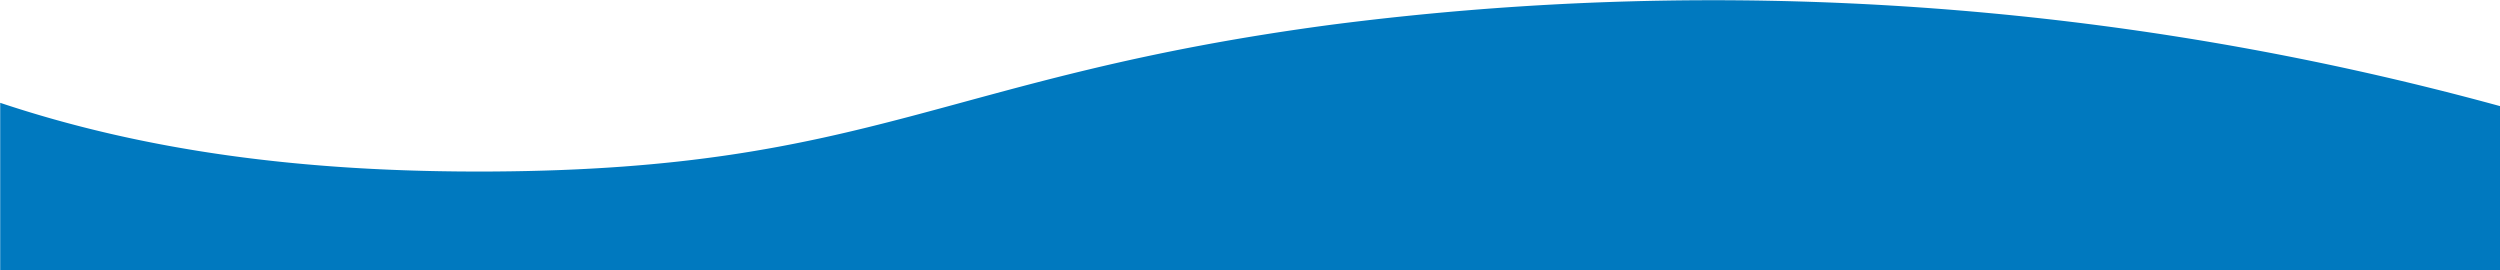 <svg id="3e21bdba-ce68-42de-9e53-56538aba9a47" data-name="Warstwa 1" xmlns="http://www.w3.org/2000/svg" viewBox="0 0 364 39.36"><defs><style>.\34 f7d69fd-6d1e-4aef-a329-676cf630e43f{fill:#0079bf;}</style></defs><title>wave-blue-1</title><path class="4f7d69fd-6d1e-4aef-a329-676cf630e43f" d="M507.34,153.76a433.87,433.87,0,0,0-170-11.87c-56.55,7.5-66.68,21.05-122.26,21.39-28,.17-51.05-3.11-71.71-10v24.34h364v-23.9Z" transform="translate(-143.34 -138.31)"/></svg>